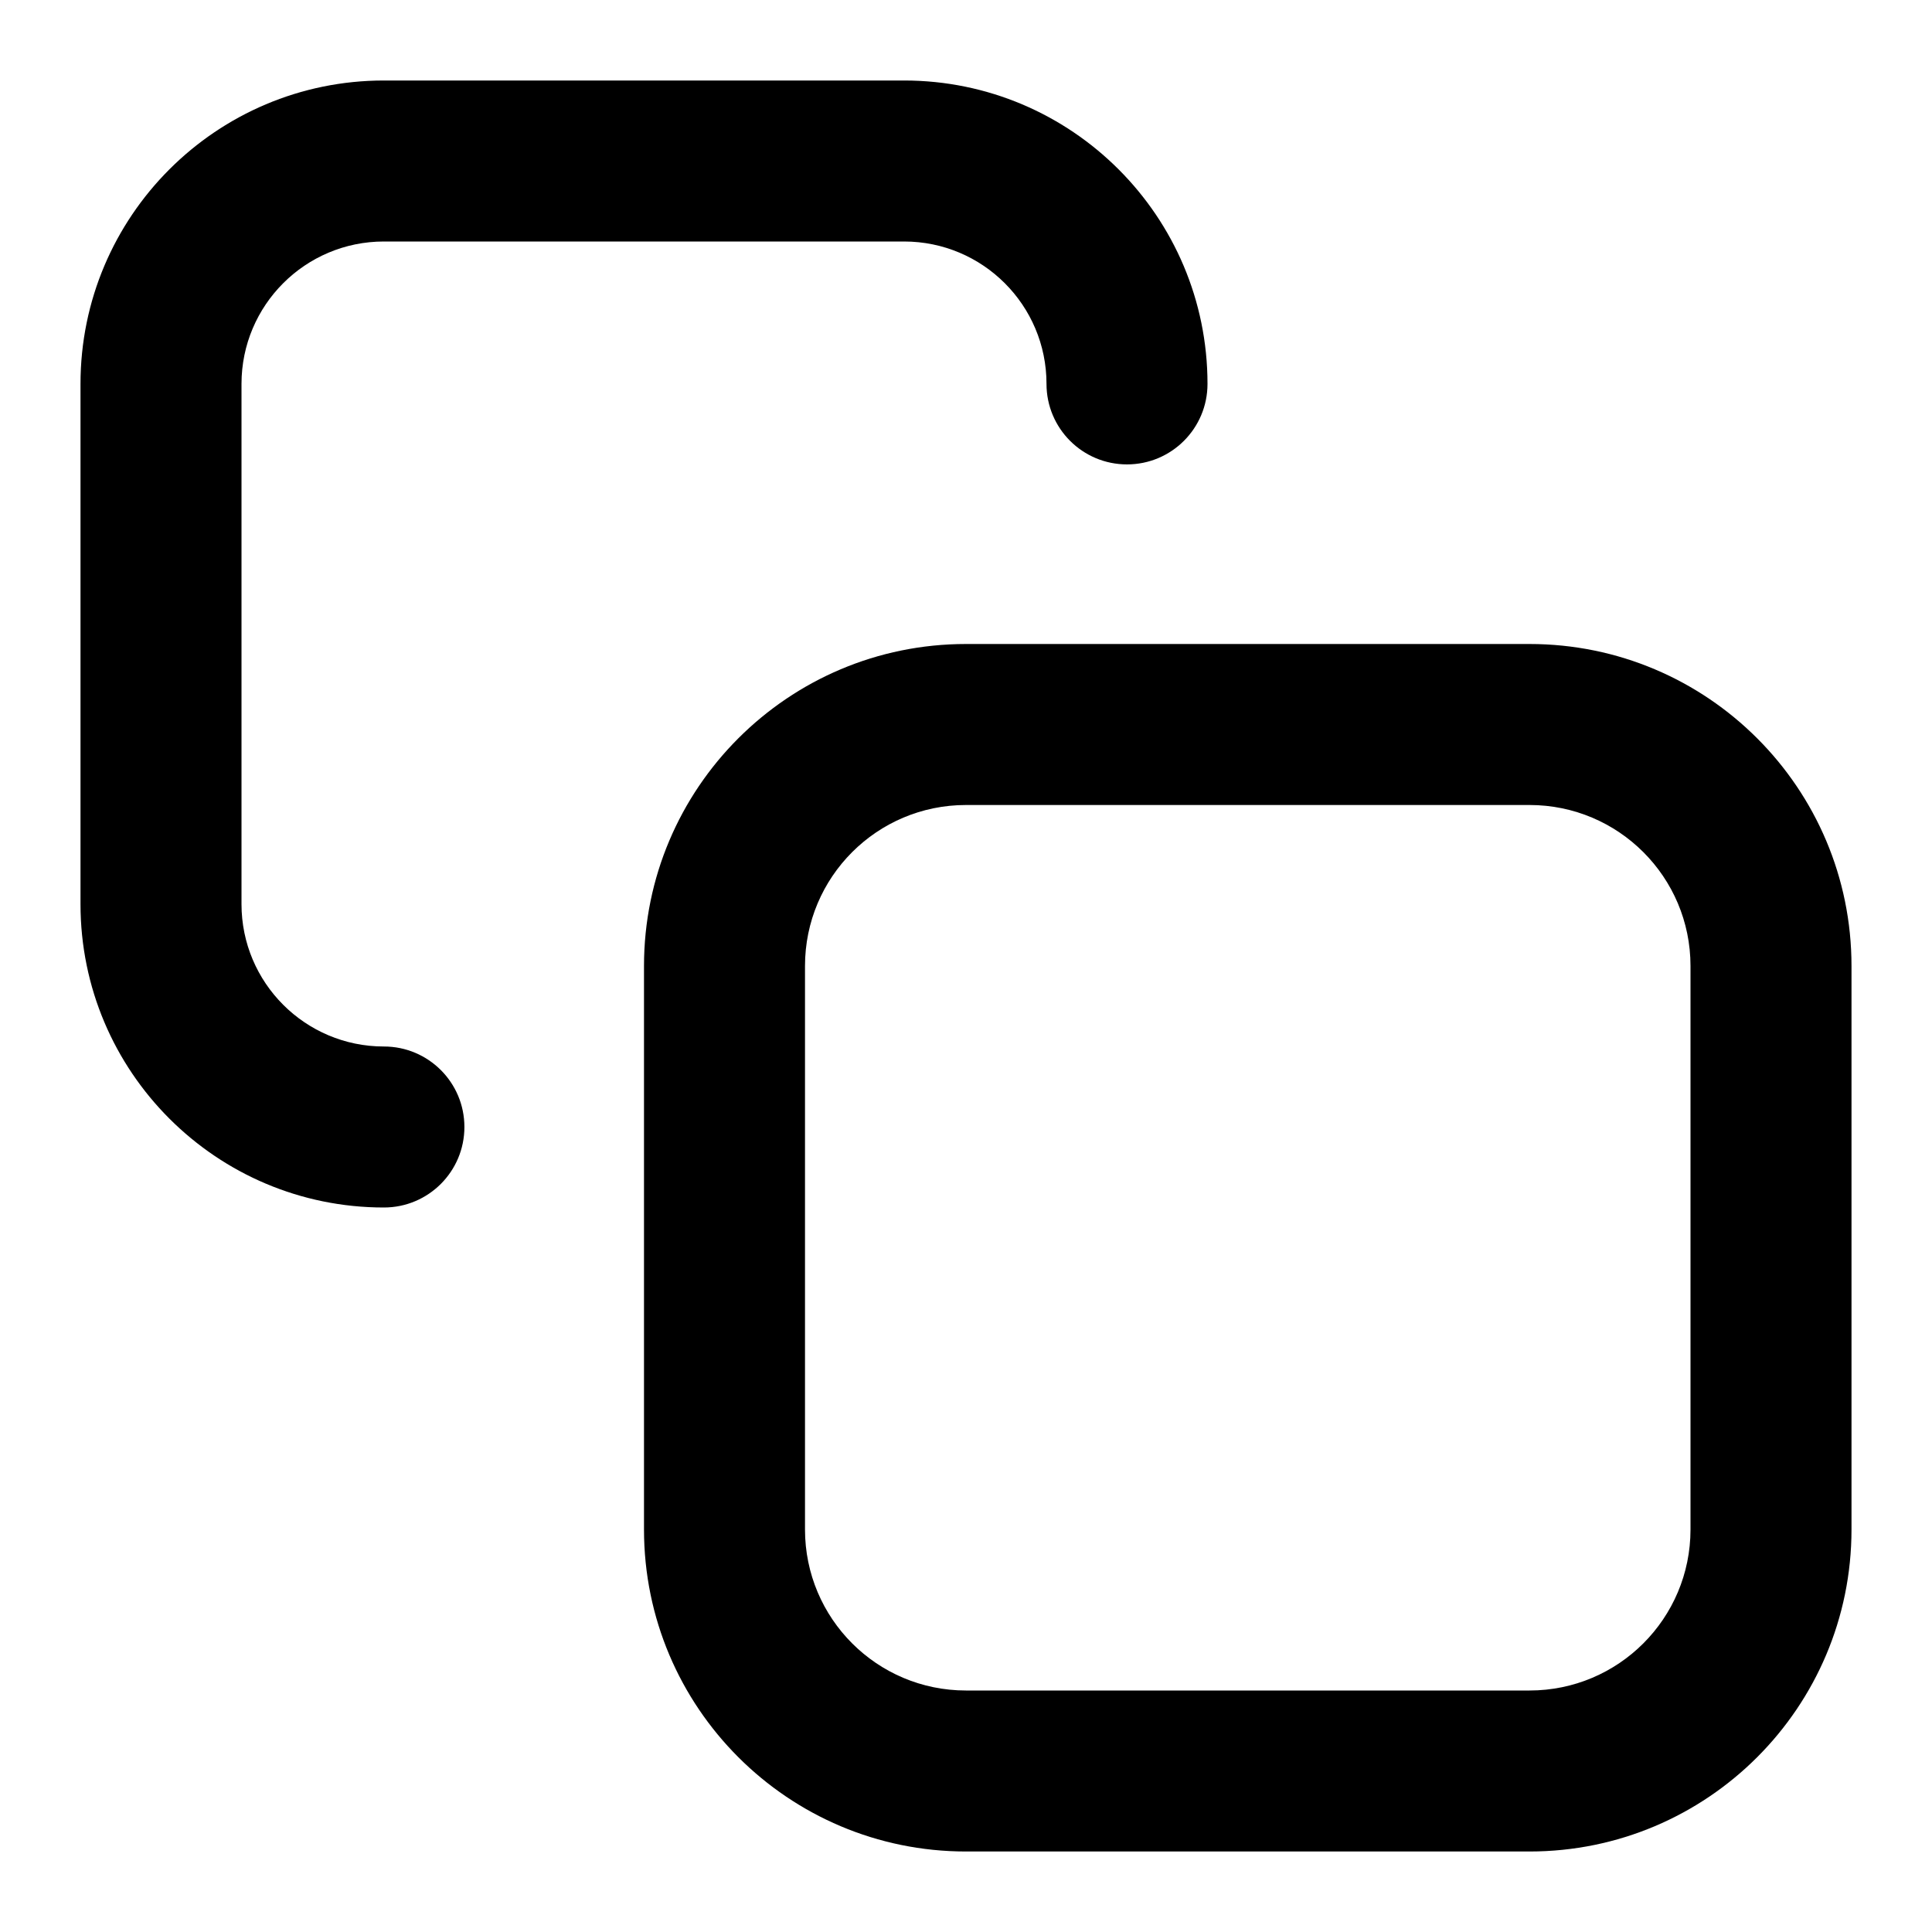 <svg xmlns="http://www.w3.org/2000/svg" width="24" height="24" viewBox="0 0 24 24">
  <path d="M2935,66 L2942,66 C2944.209,66 2946,67.791 2946,70 L2946,77 C2946,79.209 2944.209,81 2942,81 L2935,81 C2932.791,81 2931,79.209 2931,77 L2931,70 C2931,67.791 2932.791,66 2935,66 Z M2935,68 C2933.895,68 2933,68.895 2933,70 L2933,77 C2933,78.105 2933.895,79 2935,79 L2942,79 C2943.105,79 2944,78.105 2944,77 L2944,70 C2944,68.895 2943.105,68 2942,68 L2935,68 Z M2927.769,71 C2928.322,71 2928.769,71.448 2928.769,72 C2928.769,72.552 2928.322,73 2927.769,73 C2925.688,73 2924,71.312 2924,69.231 L2924,62.769 C2924,60.688 2925.688,59 2927.769,59 L2934.231,59 C2936.312,59 2938,60.688 2938,62.769 C2938,63.322 2937.552,63.769 2937,63.769 C2936.448,63.769 2936,63.322 2936,62.769 C2936,61.792 2935.208,61 2934.231,61 L2927.769,61 C2926.792,61 2926,61.792 2926,62.769 L2926,69.231 C2926,70.208 2926.792,71 2927.769,71 Z" transform="translate(-2923 -58)"/>
</svg>
